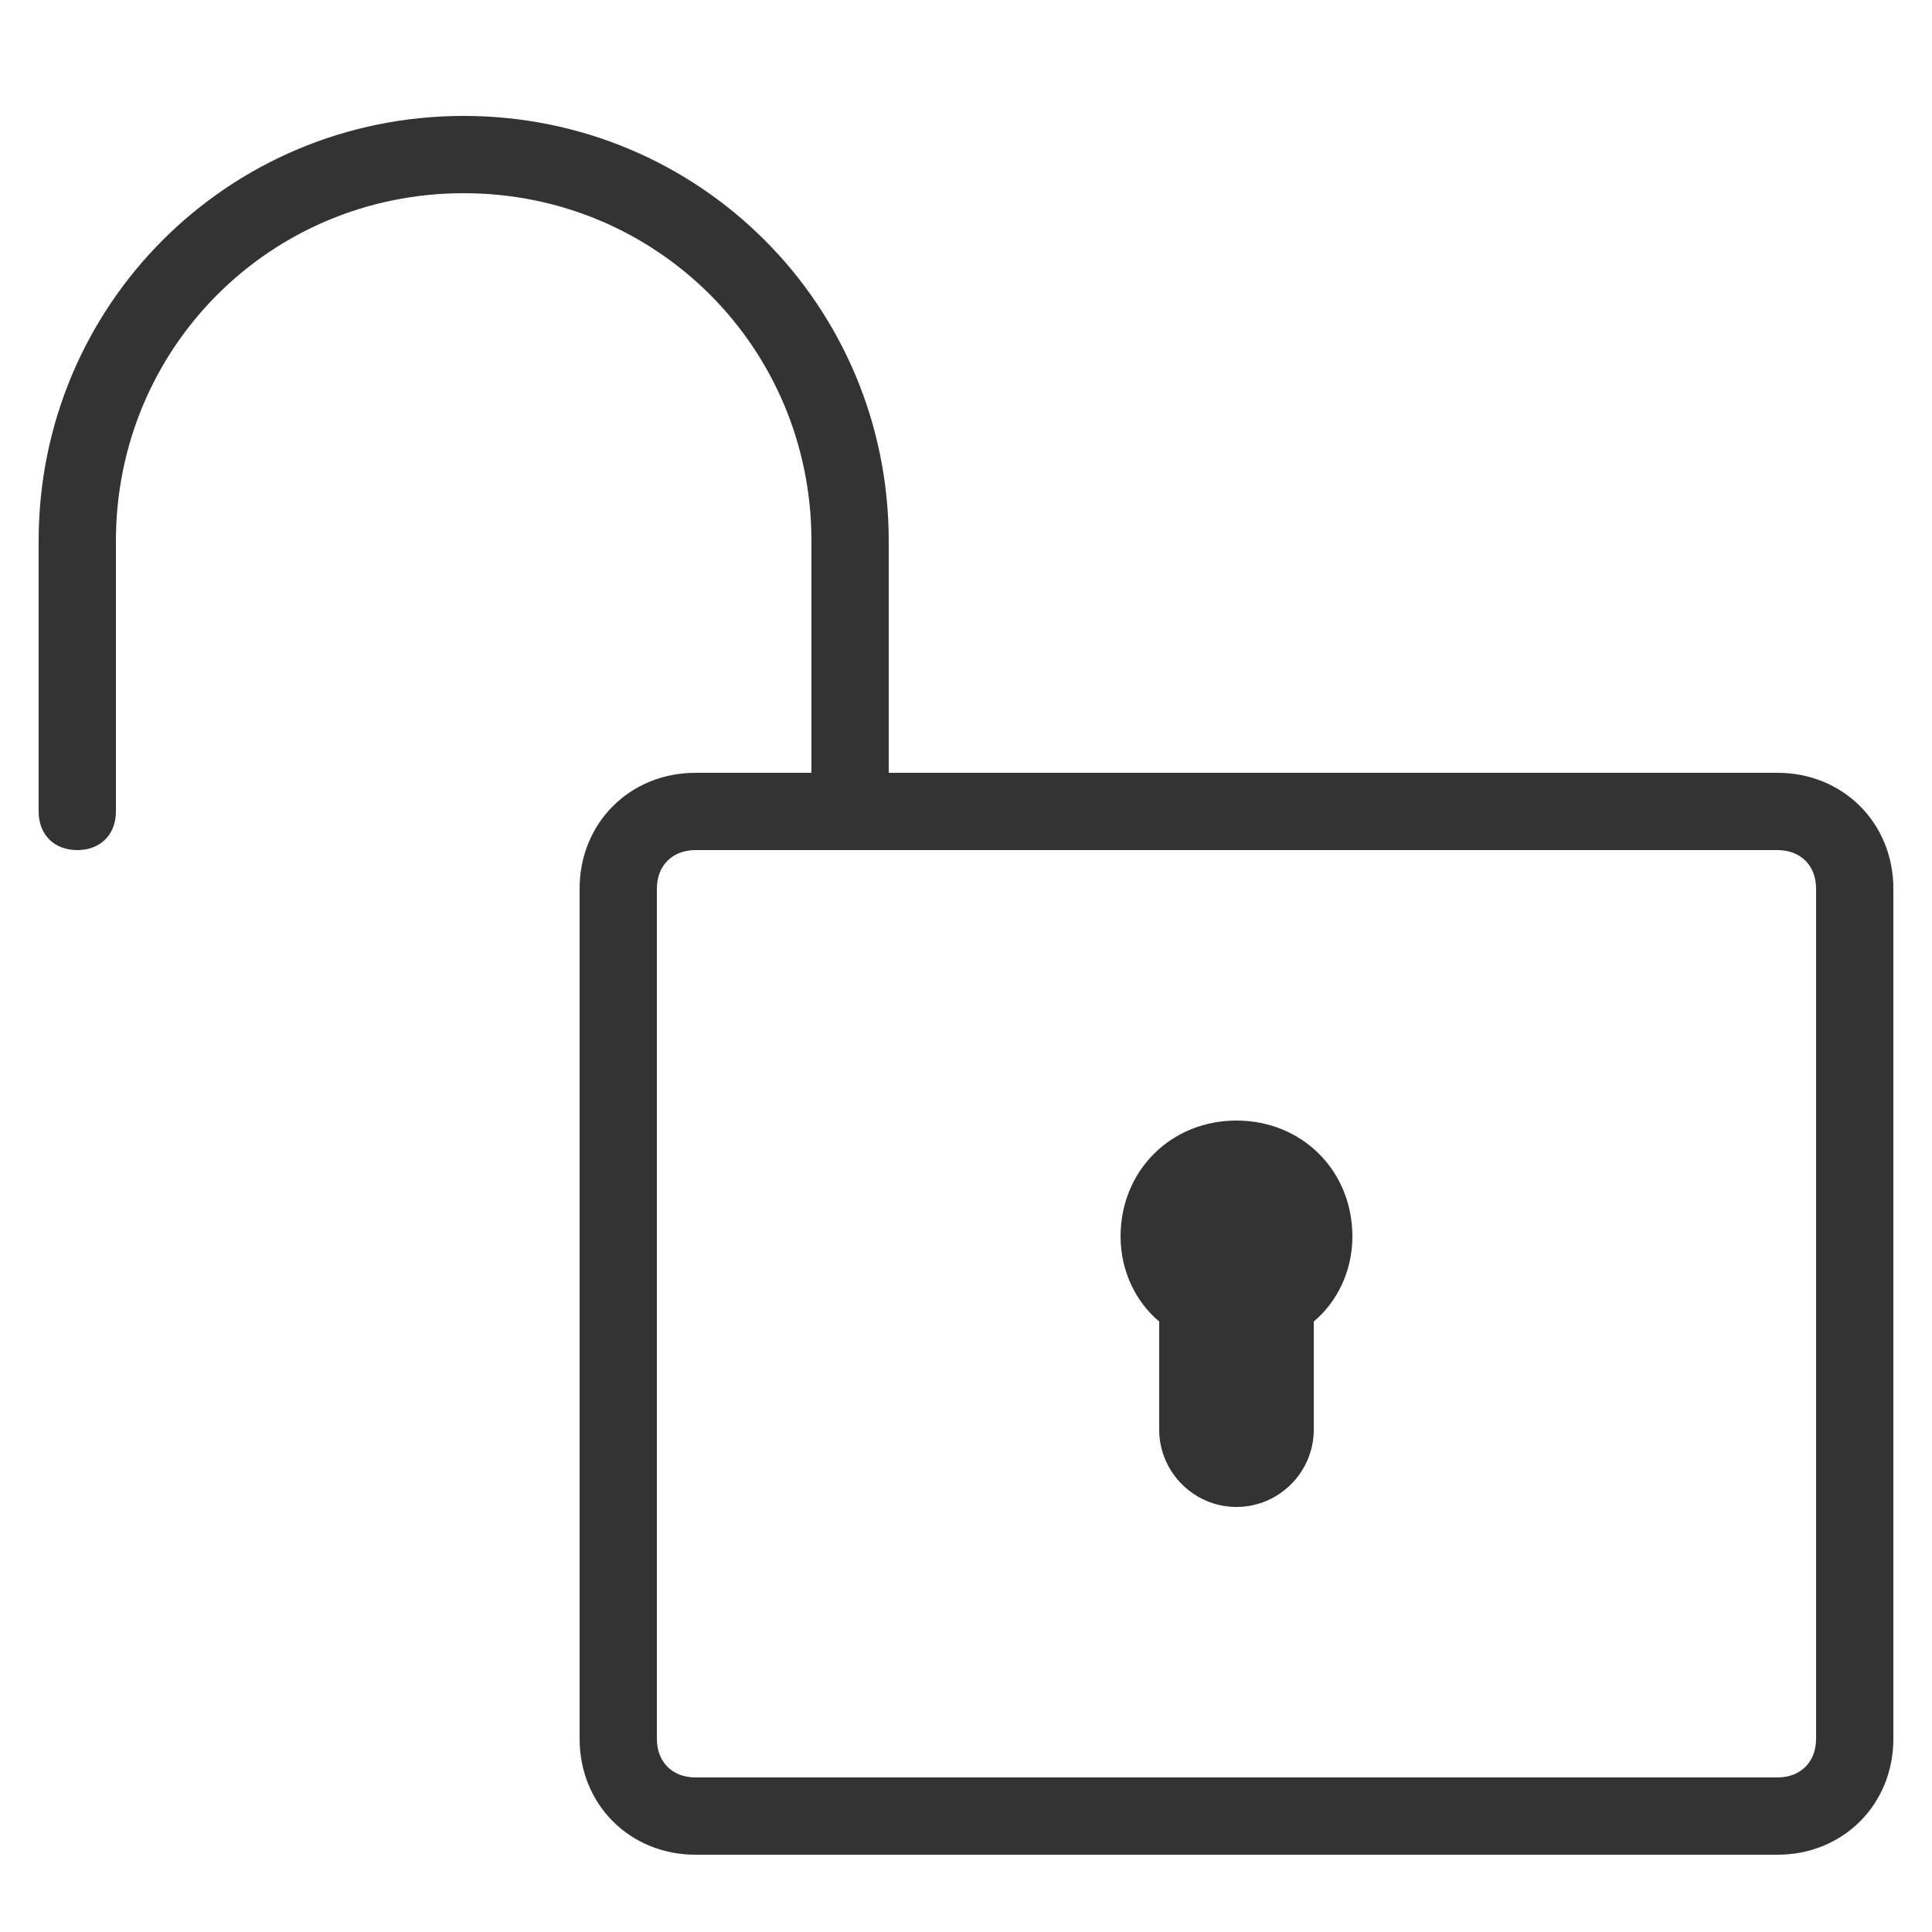 <svg xmlns="http://www.w3.org/2000/svg" version="1" viewBox="0 0 50 50" fill="#333333" enable-background="new 0 0 50 50"><path d="M46 20H23v-6c0-6.1-4.9-11-11-11S1 7.9 1 14v7c0 0.6 0.4 1 1 1s1-0.4 1-1v-7c0-5 4-9 9-9s9 4 9 9v6h-3c-1.7 0-3 1.3-3 3v22c0 1.7 1.3 3 3 3h28c1.7 0 3-1.3 3-3V23C49 21.3 47.7 20 46 20zM47 45c0 0.6-0.4 1-1 1H18c-0.6 0-1-0.4-1-1V23c0-0.6 0.4-1 1-1h28c0.6 0 1 0.4 1 1V45zM32 29c-1.7 0-3 1.3-3 3 0 0.9 0.4 1.7 1 2.2V37c0 1.1 0.9 2 2 2s2-0.9 2-2v-2.8c0.6-0.5 1-1.3 1-2.2C35 30.3 33.7 29 32 29z"/></svg>
